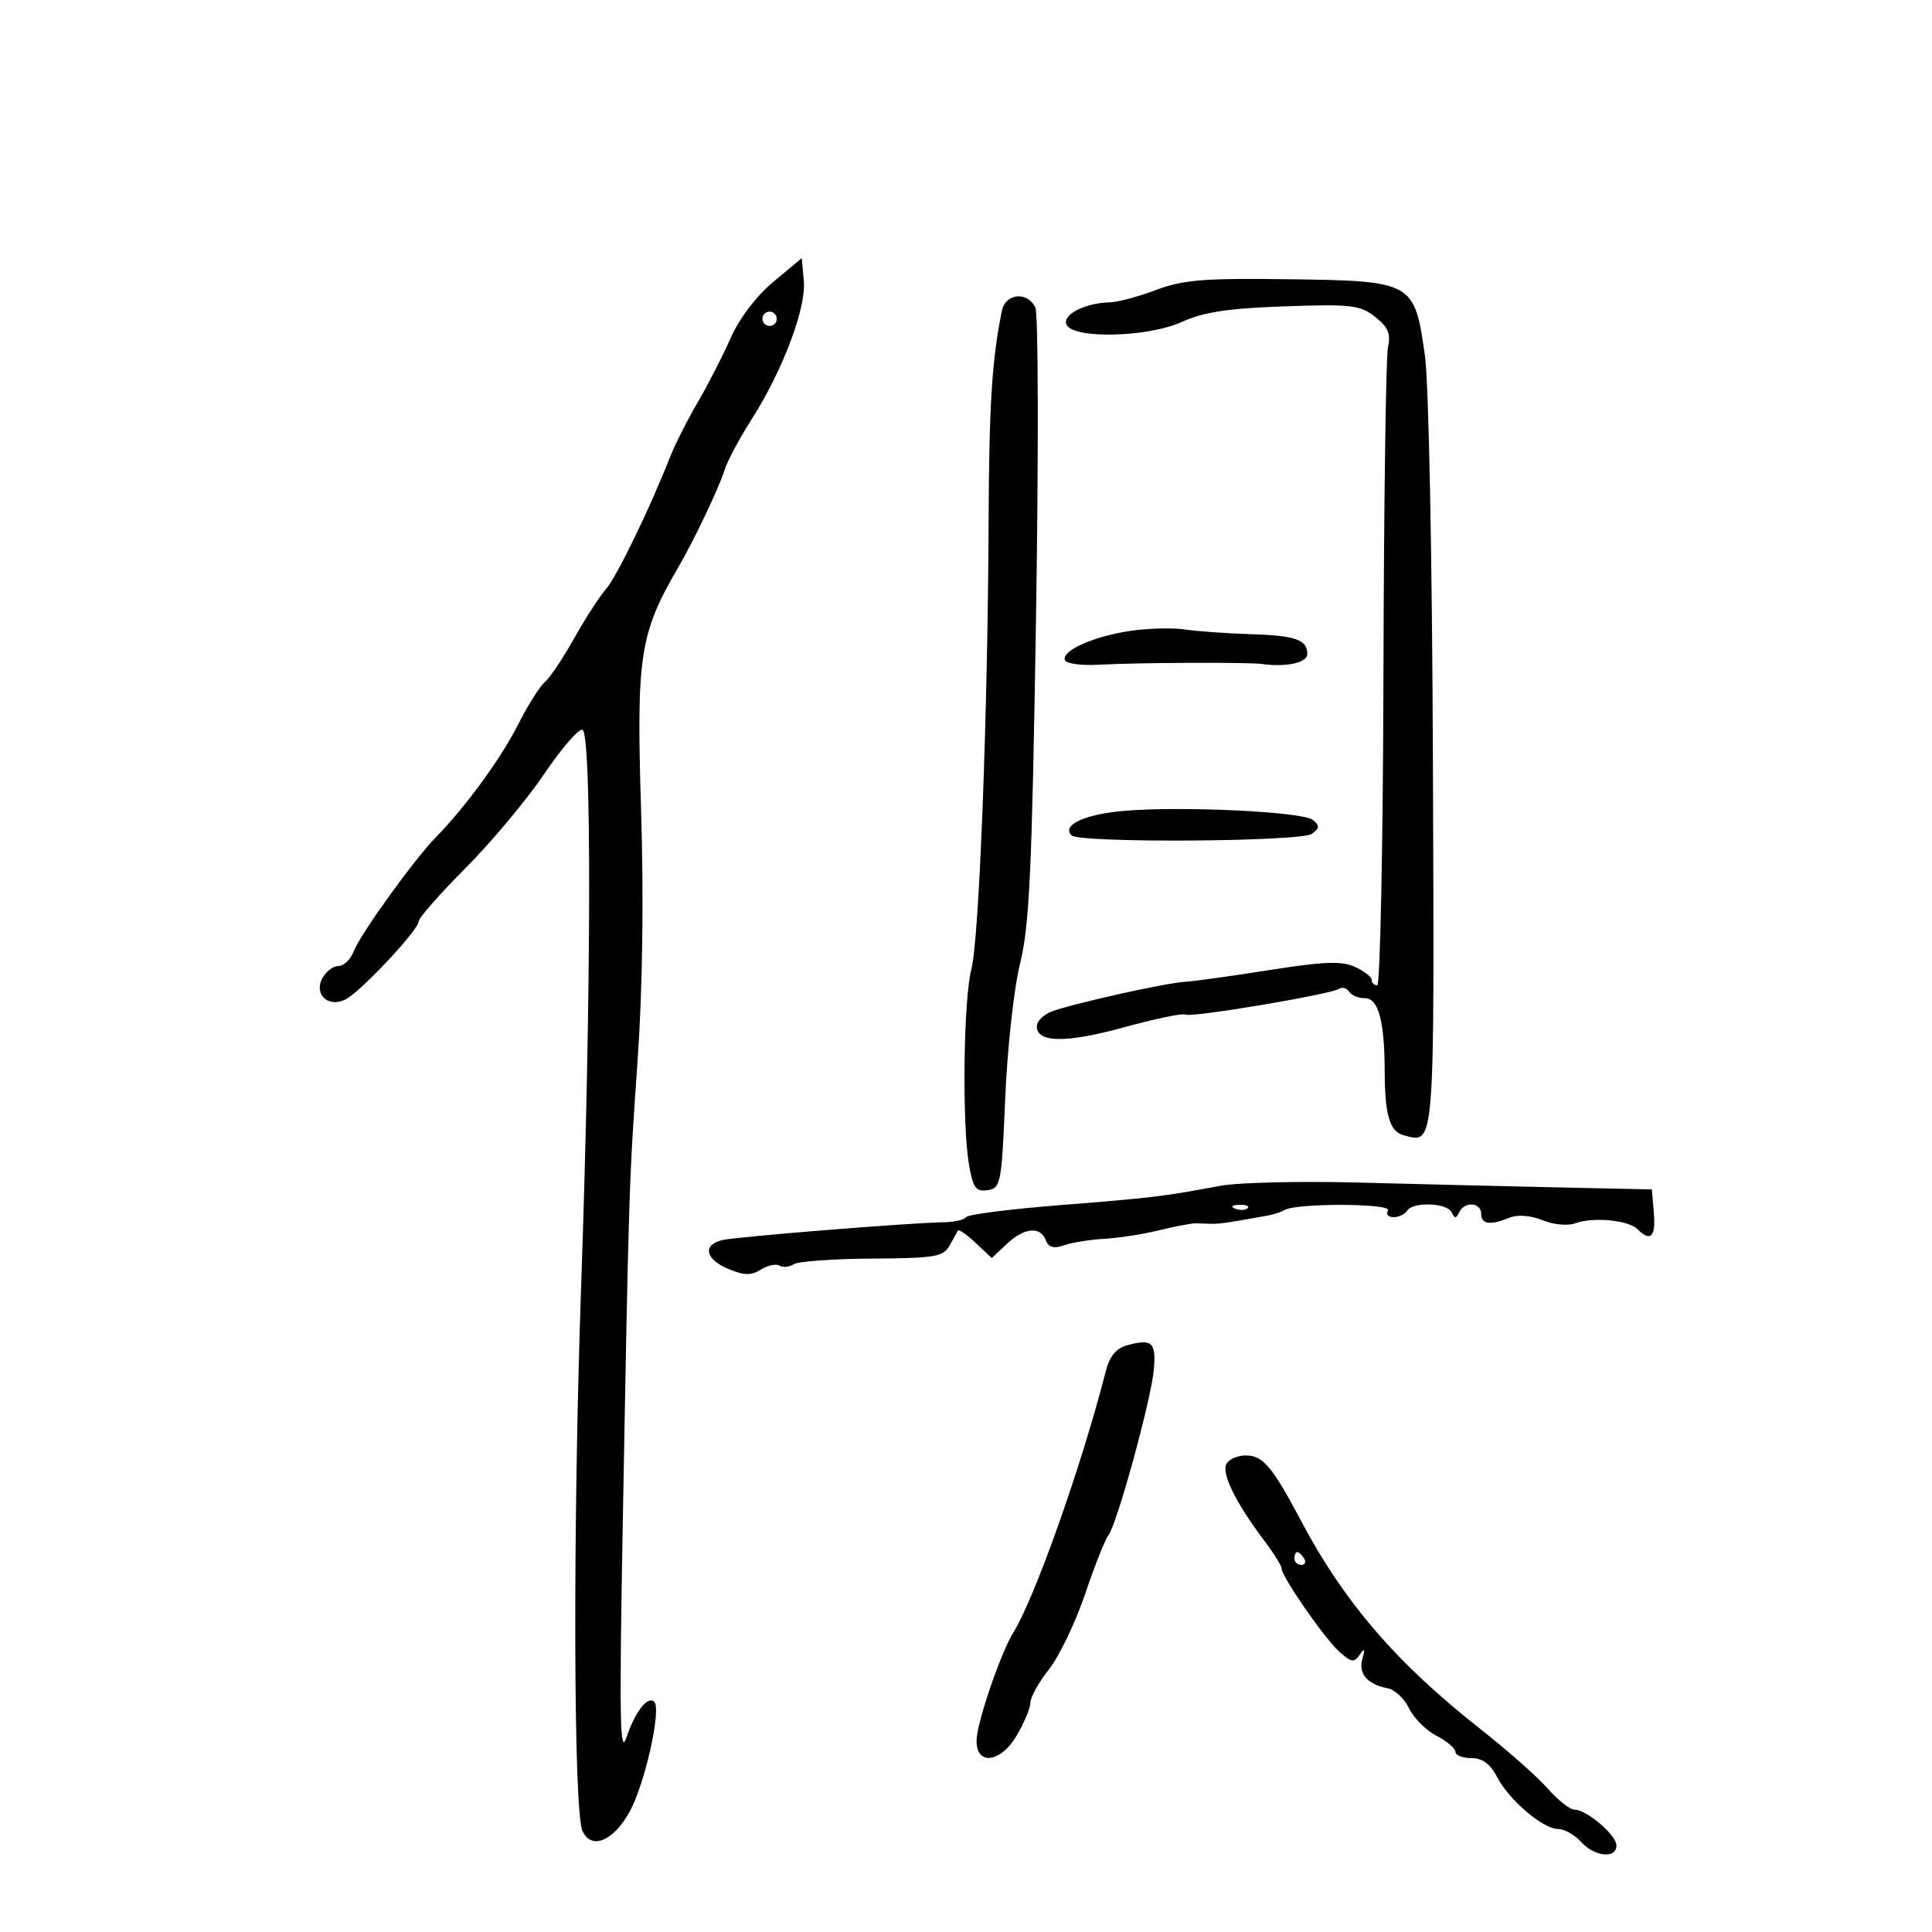 <svg xmlns="http://www.w3.org/2000/svg" width="300" height="300" viewBox="0 0 300 300" version="1.1">
	<path d="M 120.105 43.746 C 117.453 45.955, 114.825 49.408, 113.477 52.453 C 112.249 55.229, 109.930 59.750, 108.323 62.500 C 106.716 65.250, 104.784 69.075, 104.029 71 C 100.873 79.045, 95.732 89.637, 94.079 91.500 C 93.103 92.600, 90.883 96.035, 89.146 99.133 C 87.409 102.231, 85.360 105.287, 84.592 105.923 C 83.825 106.560, 81.974 109.499, 80.479 112.453 C 77.780 117.789, 72.372 125.208, 67.691 130 C 64.250 133.523, 55.943 145.061, 54.912 147.750 C 54.438 148.988, 53.379 150, 52.560 150 C 51.741 150, 50.614 150.853, 50.056 151.895 C 48.681 154.464, 51.062 156.572, 53.728 155.146 C 56.135 153.858, 65 144.383, 65 143.099 C 65 142.556, 68.275 138.825, 72.278 134.806 C 76.281 130.788, 81.766 124.229, 84.468 120.230 C 87.170 116.232, 89.857 113.119, 90.440 113.313 C 91.906 113.801, 91.814 154.481, 90.246 199.500 C 88.940 236.968, 89.043 281.187, 90.444 284.303 C 91.798 287.315, 95.244 285.911, 97.773 281.316 C 100.128 277.039, 102.739 265.405, 101.599 264.266 C 100.590 263.256, 98.620 265.774, 97.277 269.792 C 96.267 272.813, 96.156 266.923, 96.678 238 C 97.646 184.308, 97.664 183.760, 98.983 165 C 99.776 153.733, 99.976 139.751, 99.545 125.743 C 98.805 101.702, 99.318 98.385, 105.375 88 C 107.770 83.893, 111.676 75.676, 112.504 73 C 112.930 71.625, 114.805 68.106, 116.671 65.181 C 121.528 57.566, 125.193 47.875, 124.816 43.642 L 124.500 40.084 120.105 43.746 M 179.500 45.031 C 176.750 46.066, 173.517 46.932, 172.315 46.956 C 168.534 47.032, 164.994 48.822, 165.584 50.360 C 166.471 52.670, 178.189 52.420, 183.553 49.976 C 186.892 48.455, 190.714 47.876, 199.447 47.571 C 209.840 47.208, 211.193 47.364, 213.527 49.200 C 215.538 50.782, 215.979 51.817, 215.525 53.886 C 215.204 55.347, 214.887 78.245, 214.821 104.771 C 214.754 131.297, 214.317 153, 213.850 153 C 213.382 153, 213 152.622, 213 152.161 C 213 151.699, 211.828 150.787, 210.397 150.135 C 208.328 149.193, 205.604 149.294, 197.147 150.628 C 191.291 151.552, 185.375 152.374, 184 152.455 C 180.923 152.637, 166.326 155.895, 163.250 157.086 C 162.012 157.565, 161 158.593, 161 159.370 C 161 161.937, 165.554 161.989, 174.509 159.525 C 179.368 158.188, 183.671 157.297, 184.071 157.544 C 184.898 158.055, 206.476 154.442, 207.918 153.550 C 208.437 153.230, 209.144 153.425, 209.490 153.984 C 209.835 154.543, 210.935 155, 211.934 155 C 214.040 155, 214.993 158.519, 215.014 166.375 C 215.032 173.119, 215.801 175.715, 217.950 176.277 C 222.846 177.557, 222.727 179.063, 222.505 118.781 C 222.385 86.196, 221.857 59.397, 221.252 55.130 C 219.637 43.760, 219.391 43.622, 200.260 43.362 C 186.916 43.181, 183.734 43.437, 179.500 45.031 M 155.578 48.250 C 154.023 55.850, 153.589 62.722, 153.511 81 C 153.381 111.227, 152.044 145.931, 150.834 150.500 C 149.611 155.116, 149.371 174.463, 150.457 180.807 C 151.084 184.466, 151.519 185.067, 153.347 184.807 C 155.401 184.514, 155.527 183.853, 156.093 170.500 C 156.424 162.686, 157.446 153.436, 158.407 149.566 C 159.847 143.767, 160.251 135.002, 160.870 96.066 C 161.277 70.455, 161.232 48.712, 160.770 47.750 C 159.546 45.202, 156.134 45.531, 155.578 48.250 M 118.553 48.915 C 118.231 49.436, 118.394 50.125, 118.915 50.447 C 119.436 50.769, 120.125 50.606, 120.447 50.085 C 120.769 49.564, 120.606 48.875, 120.085 48.553 C 119.564 48.231, 118.875 48.394, 118.553 48.915 M 175.500 97.966 C 169.803 98.813, 164.857 101.022, 165.351 102.500 C 165.535 103.050, 167.894 103.373, 170.593 103.219 C 176.392 102.886, 193.850 102.809, 196 103.107 C 199.754 103.627, 203 102.909, 203 101.559 C 203 99.317, 201.183 98.687, 194.079 98.467 C 190.461 98.355, 185.925 98.029, 184 97.743 C 182.075 97.457, 178.250 97.557, 175.500 97.966 M 174.299 125.932 C 168.325 126.479, 164.821 128.154, 166.382 129.716 C 167.600 130.933, 202.008 130.715, 203.698 129.479 C 204.929 128.579, 204.953 128.210, 203.840 127.310 C 202.247 126.020, 183.092 125.127, 174.299 125.932 M 189.500 184.131 C 180.764 185.774, 178.793 186.011, 164.500 187.142 C 156.800 187.751, 150.275 188.588, 150 189.002 C 149.725 189.415, 148.150 189.771, 146.500 189.793 C 141.504 189.859, 114.658 192.015, 112.250 192.544 C 109.034 193.250, 109.473 195.539, 113.115 197.048 C 115.559 198.060, 116.644 198.079, 118.155 197.135 C 119.215 196.473, 120.513 196.199, 121.041 196.525 C 121.568 196.851, 122.563 196.754, 123.250 196.309 C 123.938 195.864, 129.420 195.469, 135.434 195.432 C 145.165 195.371, 146.486 195.151, 147.434 193.432 C 148.020 192.369, 148.614 191.311, 148.754 191.079 C 148.894 190.848, 150.131 191.714, 151.504 193.004 L 154 195.349 156.314 193.174 C 159.036 190.617, 161.543 190.368, 162.388 192.569 C 162.825 193.708, 163.608 193.925, 165.245 193.360 C 166.485 192.933, 169.300 192.484, 171.500 192.363 C 173.700 192.242, 177.525 191.642, 180 191.030 C 182.475 190.418, 185.063 189.936, 185.750 189.959 C 186.438 189.981, 187.563 190.015, 188.250 190.033 C 189.348 190.062, 191.373 189.759, 197 188.720 C 197.825 188.568, 198.950 188.190, 199.500 187.880 C 201.438 186.787, 216.208 186.854, 215.529 187.953 C 215.173 188.529, 215.557 189, 216.382 189 C 217.207 189, 218.160 188.550, 218.500 188 C 219.384 186.570, 224.722 186.762, 225.417 188.250 C 225.883 189.250, 226.117 189.250, 226.583 188.250 C 227.401 186.497, 230 186.687, 230 188.500 C 230 190.136, 231.395 190.306, 234.500 189.050 C 235.688 188.570, 237.728 188.743, 239.525 189.476 C 241.227 190.170, 243.442 190.381, 244.588 189.957 C 247.343 188.938, 252.850 189.450, 254.257 190.857 C 256.295 192.895, 257.127 192.077, 256.810 188.346 L 256.500 184.692 242 184.380 C 234.025 184.208, 220.075 183.870, 211 183.629 C 201.925 183.388, 192.250 183.614, 189.500 184.131 M 191.813 187.683 C 192.534 187.972, 193.397 187.936, 193.729 187.604 C 194.061 187.272, 193.471 187.036, 192.417 187.079 C 191.252 187.127, 191.015 187.364, 191.813 187.683 M 175.026 208.894 C 173.282 209.376, 172.293 210.598, 171.672 213.039 C 167.991 227.503, 160.629 248.283, 157.317 253.554 C 155.471 256.492, 151.836 267.050, 151.654 270 C 151.396 274.191, 155.286 273.875, 157.870 269.495 C 159.042 267.510, 160 265.210, 160 264.384 C 160 263.558, 161.305 261.222, 162.899 259.191 C 164.494 257.161, 167.015 251.900, 168.502 247.500 C 169.989 243.100, 171.614 238.998, 172.114 238.384 C 173.431 236.766, 178.795 217.186, 179.176 212.605 C 179.525 208.415, 178.872 207.831, 175.026 208.894 M 190.381 227.448 C 189.768 229.046, 192.028 233.549, 196.250 239.144 C 197.762 241.148, 199 243.126, 199 243.540 C 199 244.794, 205.631 254.365, 207.952 256.460 C 209.811 258.139, 210.266 258.211, 211.127 256.960 C 211.900 255.836, 211.996 255.986, 211.543 257.609 C 210.902 259.905, 212.350 261.571, 215.492 262.155 C 216.588 262.358, 218.076 263.758, 218.799 265.266 C 219.521 266.773, 221.437 268.692, 223.056 269.529 C 224.675 270.366, 226 271.490, 226 272.026 C 226 272.562, 227.113 273, 228.474 273 C 230.189 273, 231.406 273.884, 232.438 275.881 C 234.301 279.483, 239.577 284, 241.922 284 C 242.894 284, 244.505 284.900, 245.500 286 C 247.592 288.312, 251 288.667, 251 286.573 C 251 284.948, 246.373 281, 244.469 281 C 243.775 281, 241.913 279.526, 240.331 277.724 C 238.748 275.922, 234.089 271.801, 229.977 268.566 C 216.833 258.227, 208.746 248.845, 202 236.107 C 197.555 227.714, 196.104 226, 193.446 226 C 192.066 226, 190.687 226.652, 190.381 227.448 M 201 242 C 201 242.550, 201.477 243, 202.059 243 C 202.641 243, 202.840 242.550, 202.500 242 C 202.160 241.450, 201.684 241, 201.441 241 C 201.198 241, 201 241.450, 201 242" stroke="none" fill="black" fill-rule="evenodd"/>
</svg>
